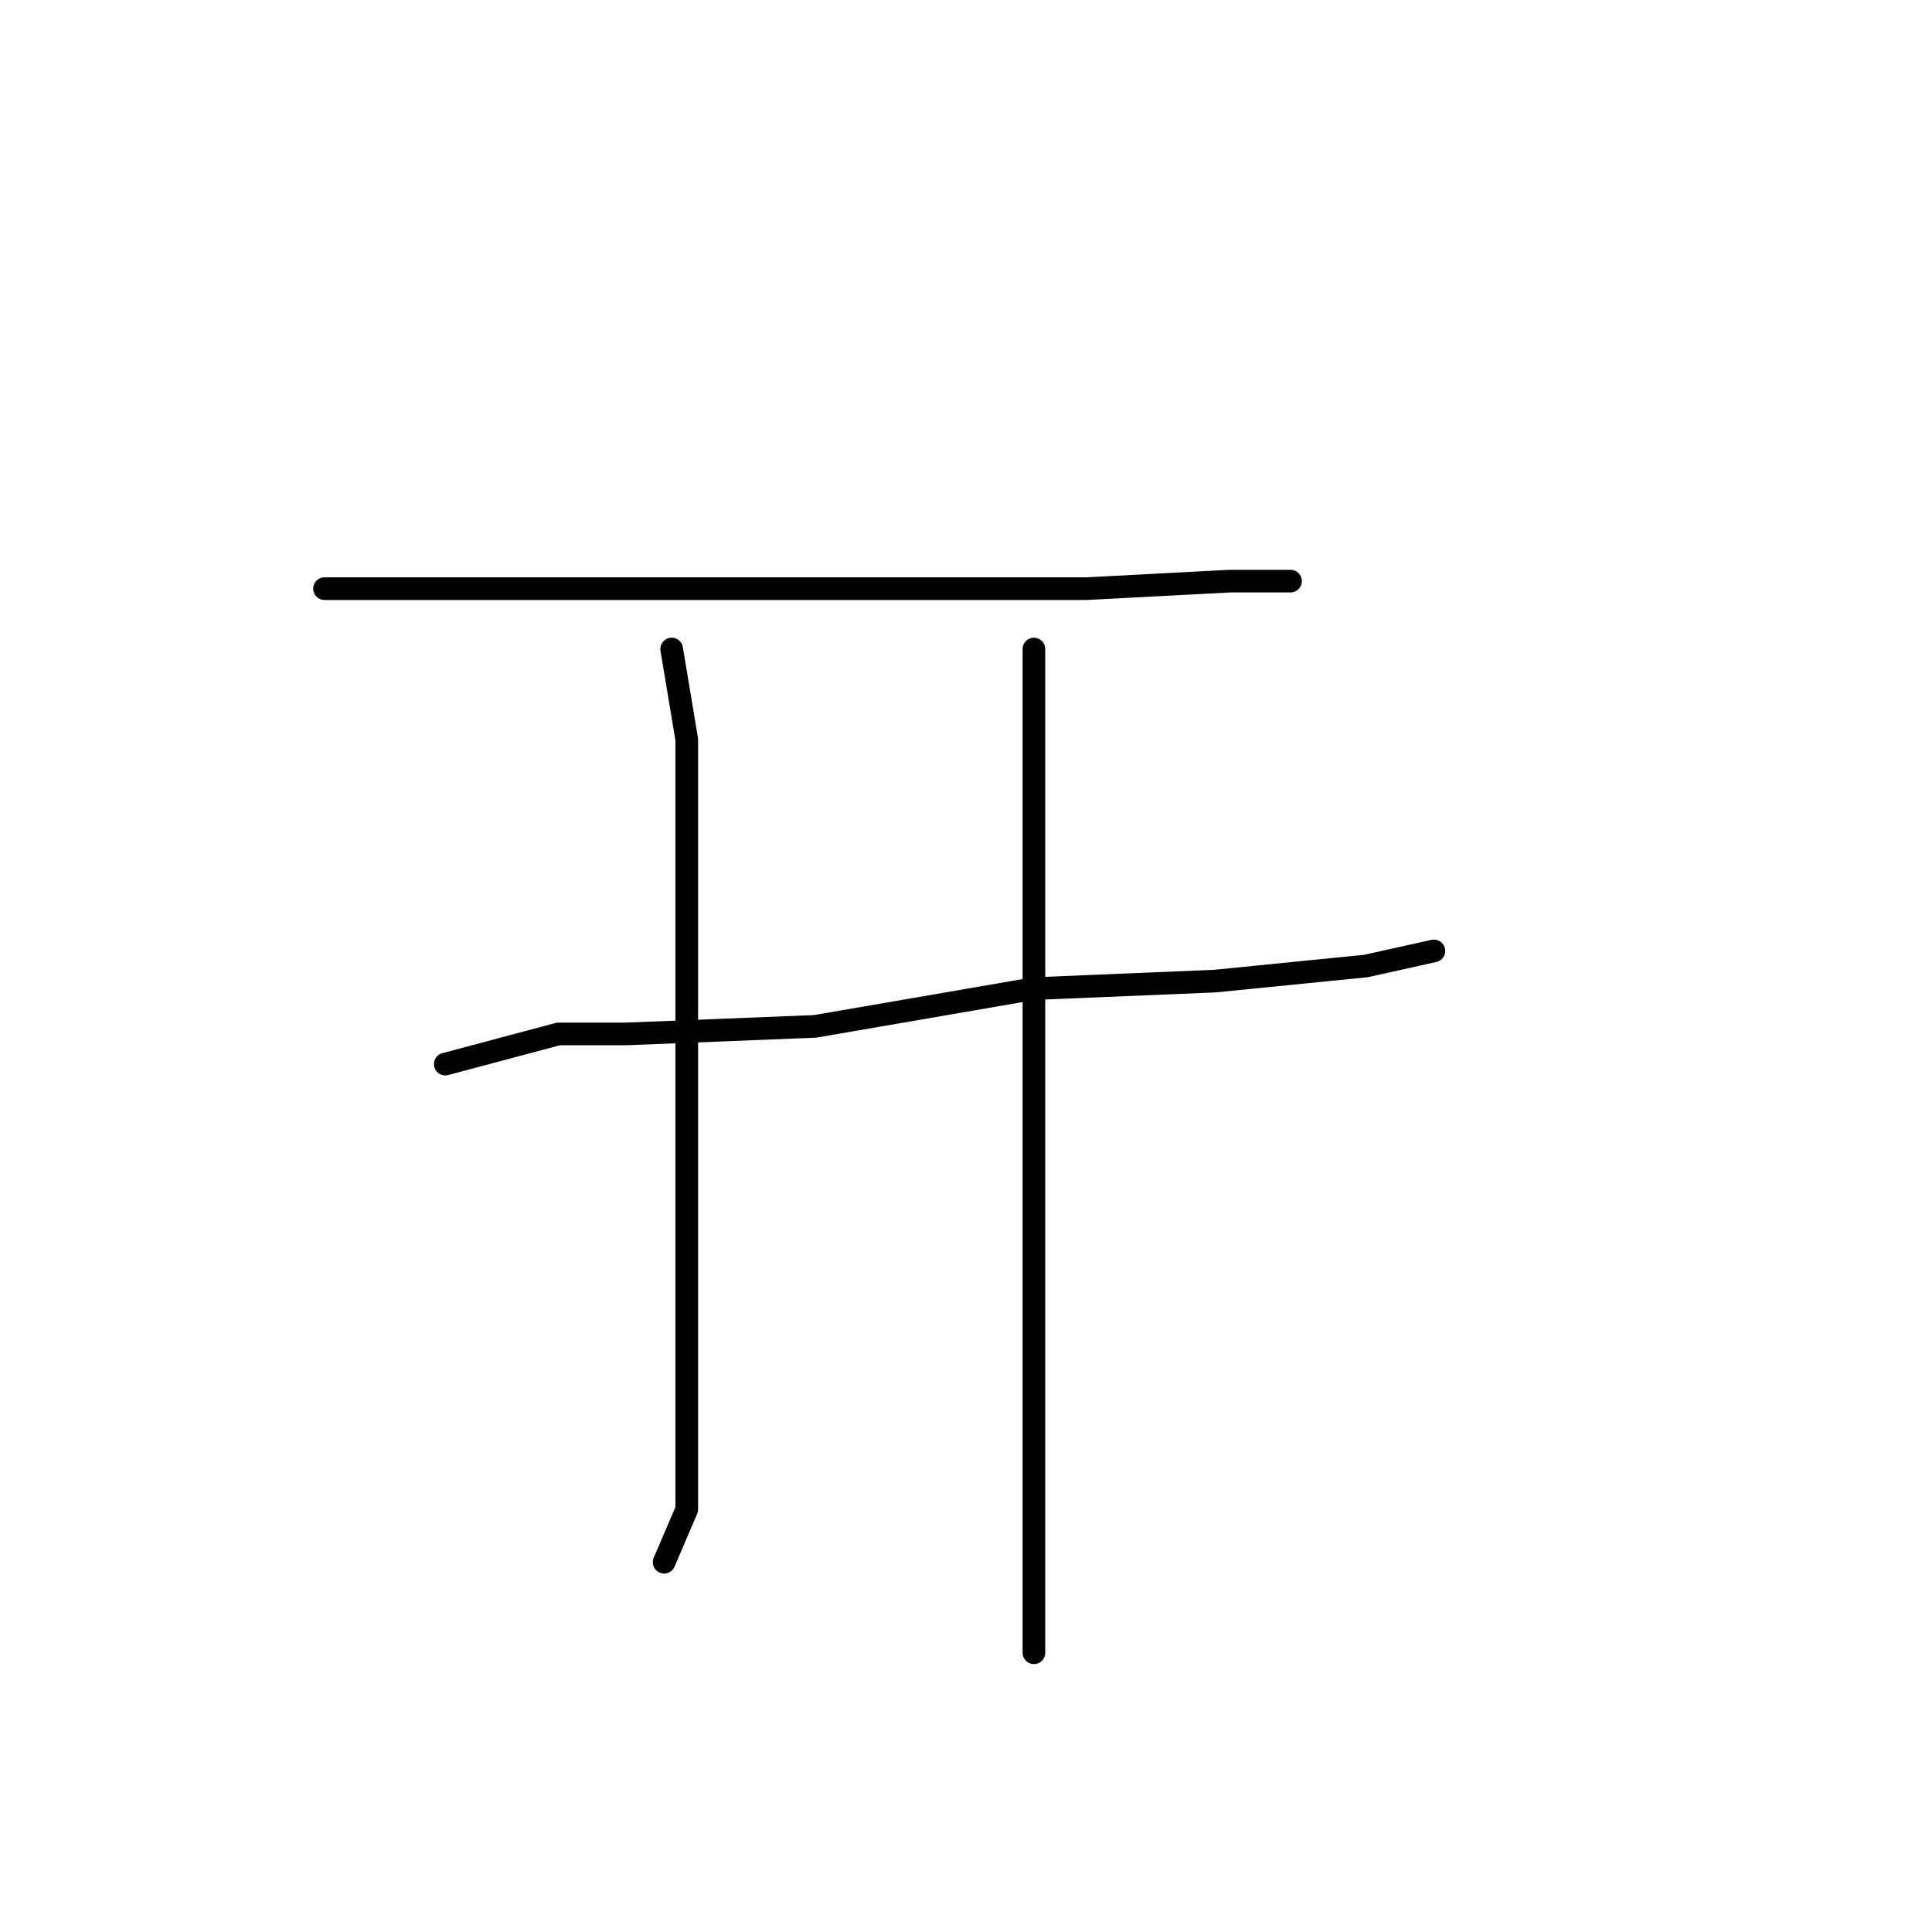 <?xml version="1.0" standalone="no"?>
    <svg width="256" height="256" xmlns="http://www.w3.org/2000/svg" version="1.1">
    <polyline stroke="black" stroke-width="3" stroke-linecap="round" fill="transparent" stroke-linejoin="round" points="43 78 60 78 78 78 99 78 124 78 144 78 163 77 171 77 171 77 " />
        <polyline stroke="black" stroke-width="3" stroke-linecap="round" fill="transparent" stroke-linejoin="round" points="59 141 74 137 83 137 108 136 137 131 161 130 181 128 190 126 190 126 " />
        <polyline stroke="black" stroke-width="3" stroke-linecap="round" fill="transparent" stroke-linejoin="round" points="89 86 91 98 91 108 91 130 91 160 91 183 91 200 88 207 88 207 " />
        <polyline stroke="black" stroke-width="3" stroke-linecap="round" fill="transparent" stroke-linejoin="round" points="137 86 137 115 137 140 137 171 137 206 137 219 137 219 " />
        </svg>